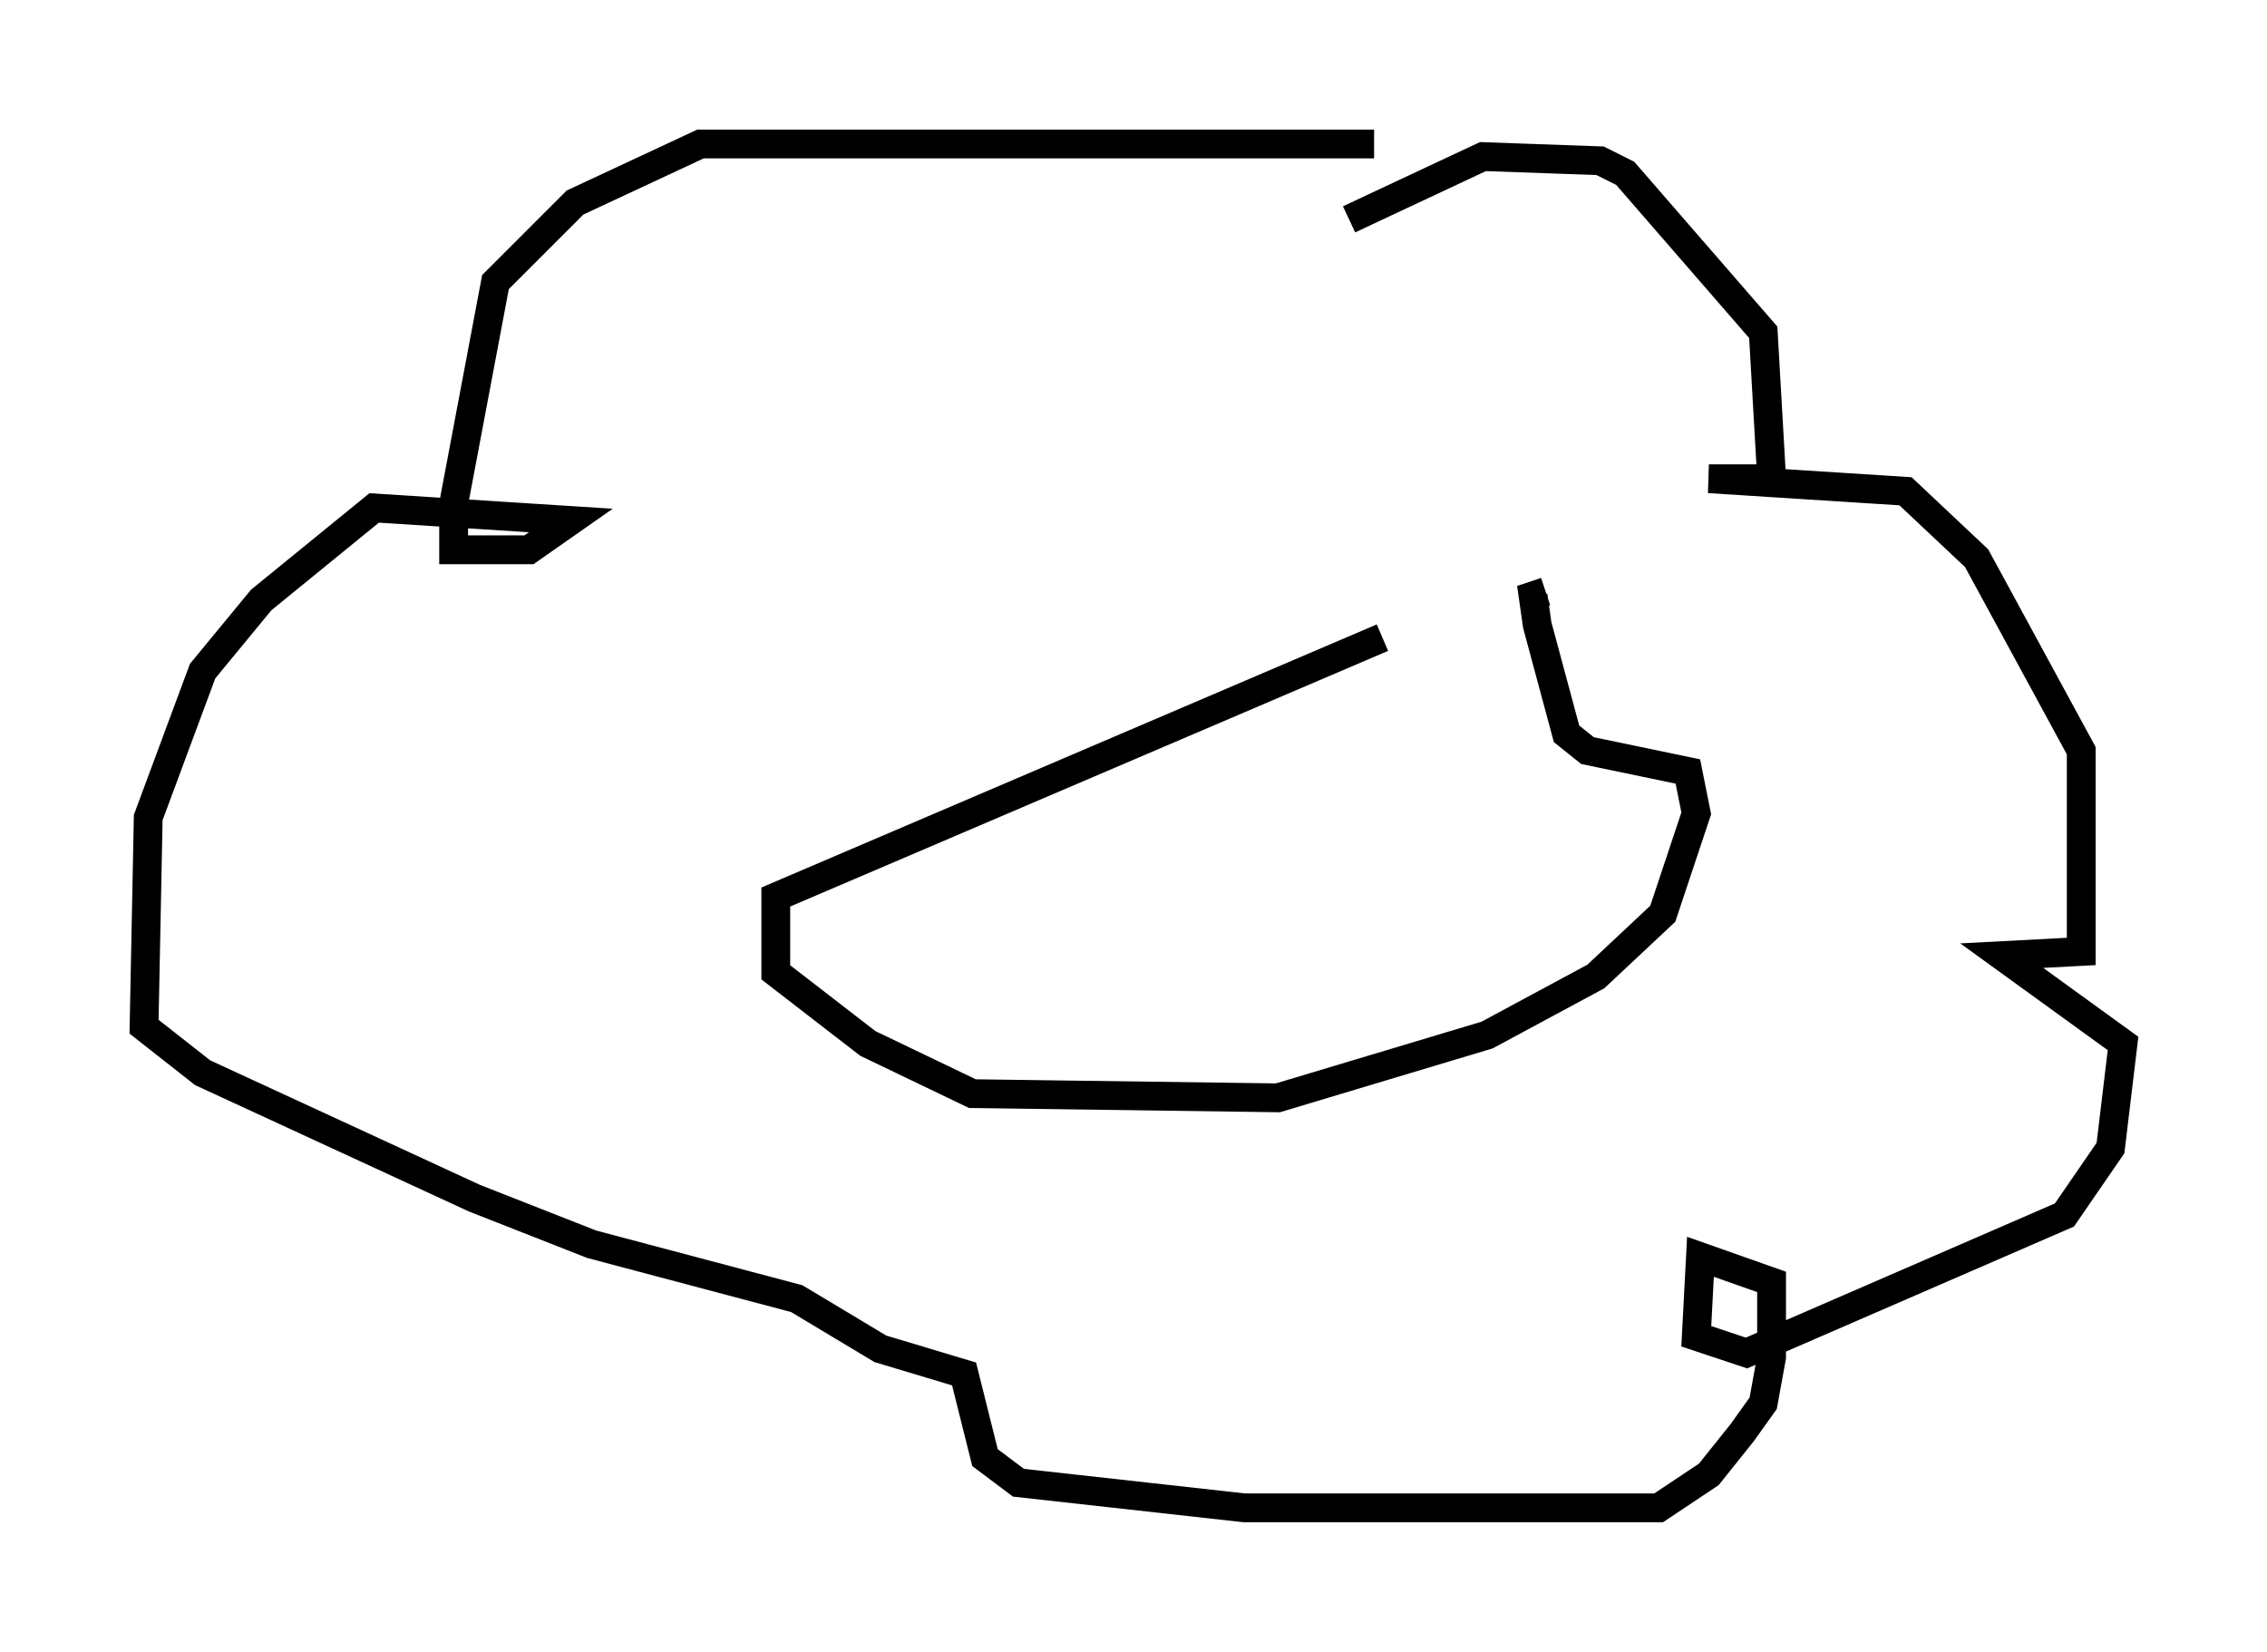 <?xml version="1.0" encoding="utf-8" ?>
<svg baseProfile="full" height="57.352" version="1.1" width="78.704" xmlns="http://www.w3.org/2000/svg" xmlns:ev="http://www.w3.org/2001/xml-events" xmlns:xlink="http://www.w3.org/1999/xlink"><defs /><rect fill="white" height="57.352" width="78.704" x="0" y="0" /><path d="M53.514, 22.14 m-5.52, 0.0 l-21.061, 9.006 0.0, 2.615 l3.196, 2.469 3.631, 1.743 l10.603, 0.145 7.263, -2.179 l3.777, -2.034 2.324, -2.179 l1.162, -3.486 -0.291, -1.453 l-3.486, -0.726 -0.726, -0.581 l-1.017, -3.777 -0.145, -1.017 l0.436, -0.145 m-5.955, -15.542 l-23.385, 0.0 -4.358, 2.034 l-2.76, 2.76 -1.453, 7.698 l0.0, 1.598 2.615, 0.0 l1.453, -1.017 -6.827, -0.436 l-3.922, 3.196 -2.034, 2.469 l-1.888, 5.084 -0.145, 7.263 l2.034, 1.598 9.441, 4.358 l4.067, 1.598 7.117, 1.888 l2.905, 1.743 2.905, 0.872 l0.726, 2.905 1.162, 0.872 l7.844, 0.872 14.38, 0.0 l1.743, -1.162 1.162, -1.453 l0.726, -1.017 0.291, -1.598 l0.0, -2.615 -2.469, -0.872 l-0.145, 2.76 1.743, 0.581 l11.039, -4.793 1.598, -2.324 l0.436, -3.631 -4.212, -3.05 l2.76, -0.145 0.0, -6.972 l-3.631, -6.682 -2.469, -2.324 l-6.827, -0.436 2.179, 0.0 l-0.291, -5.084 -4.793, -5.52 l-0.872, -0.436 -4.067, -0.145 l-4.648, 2.179 " fill="none" stroke="black" stroke-width="1" /></svg>